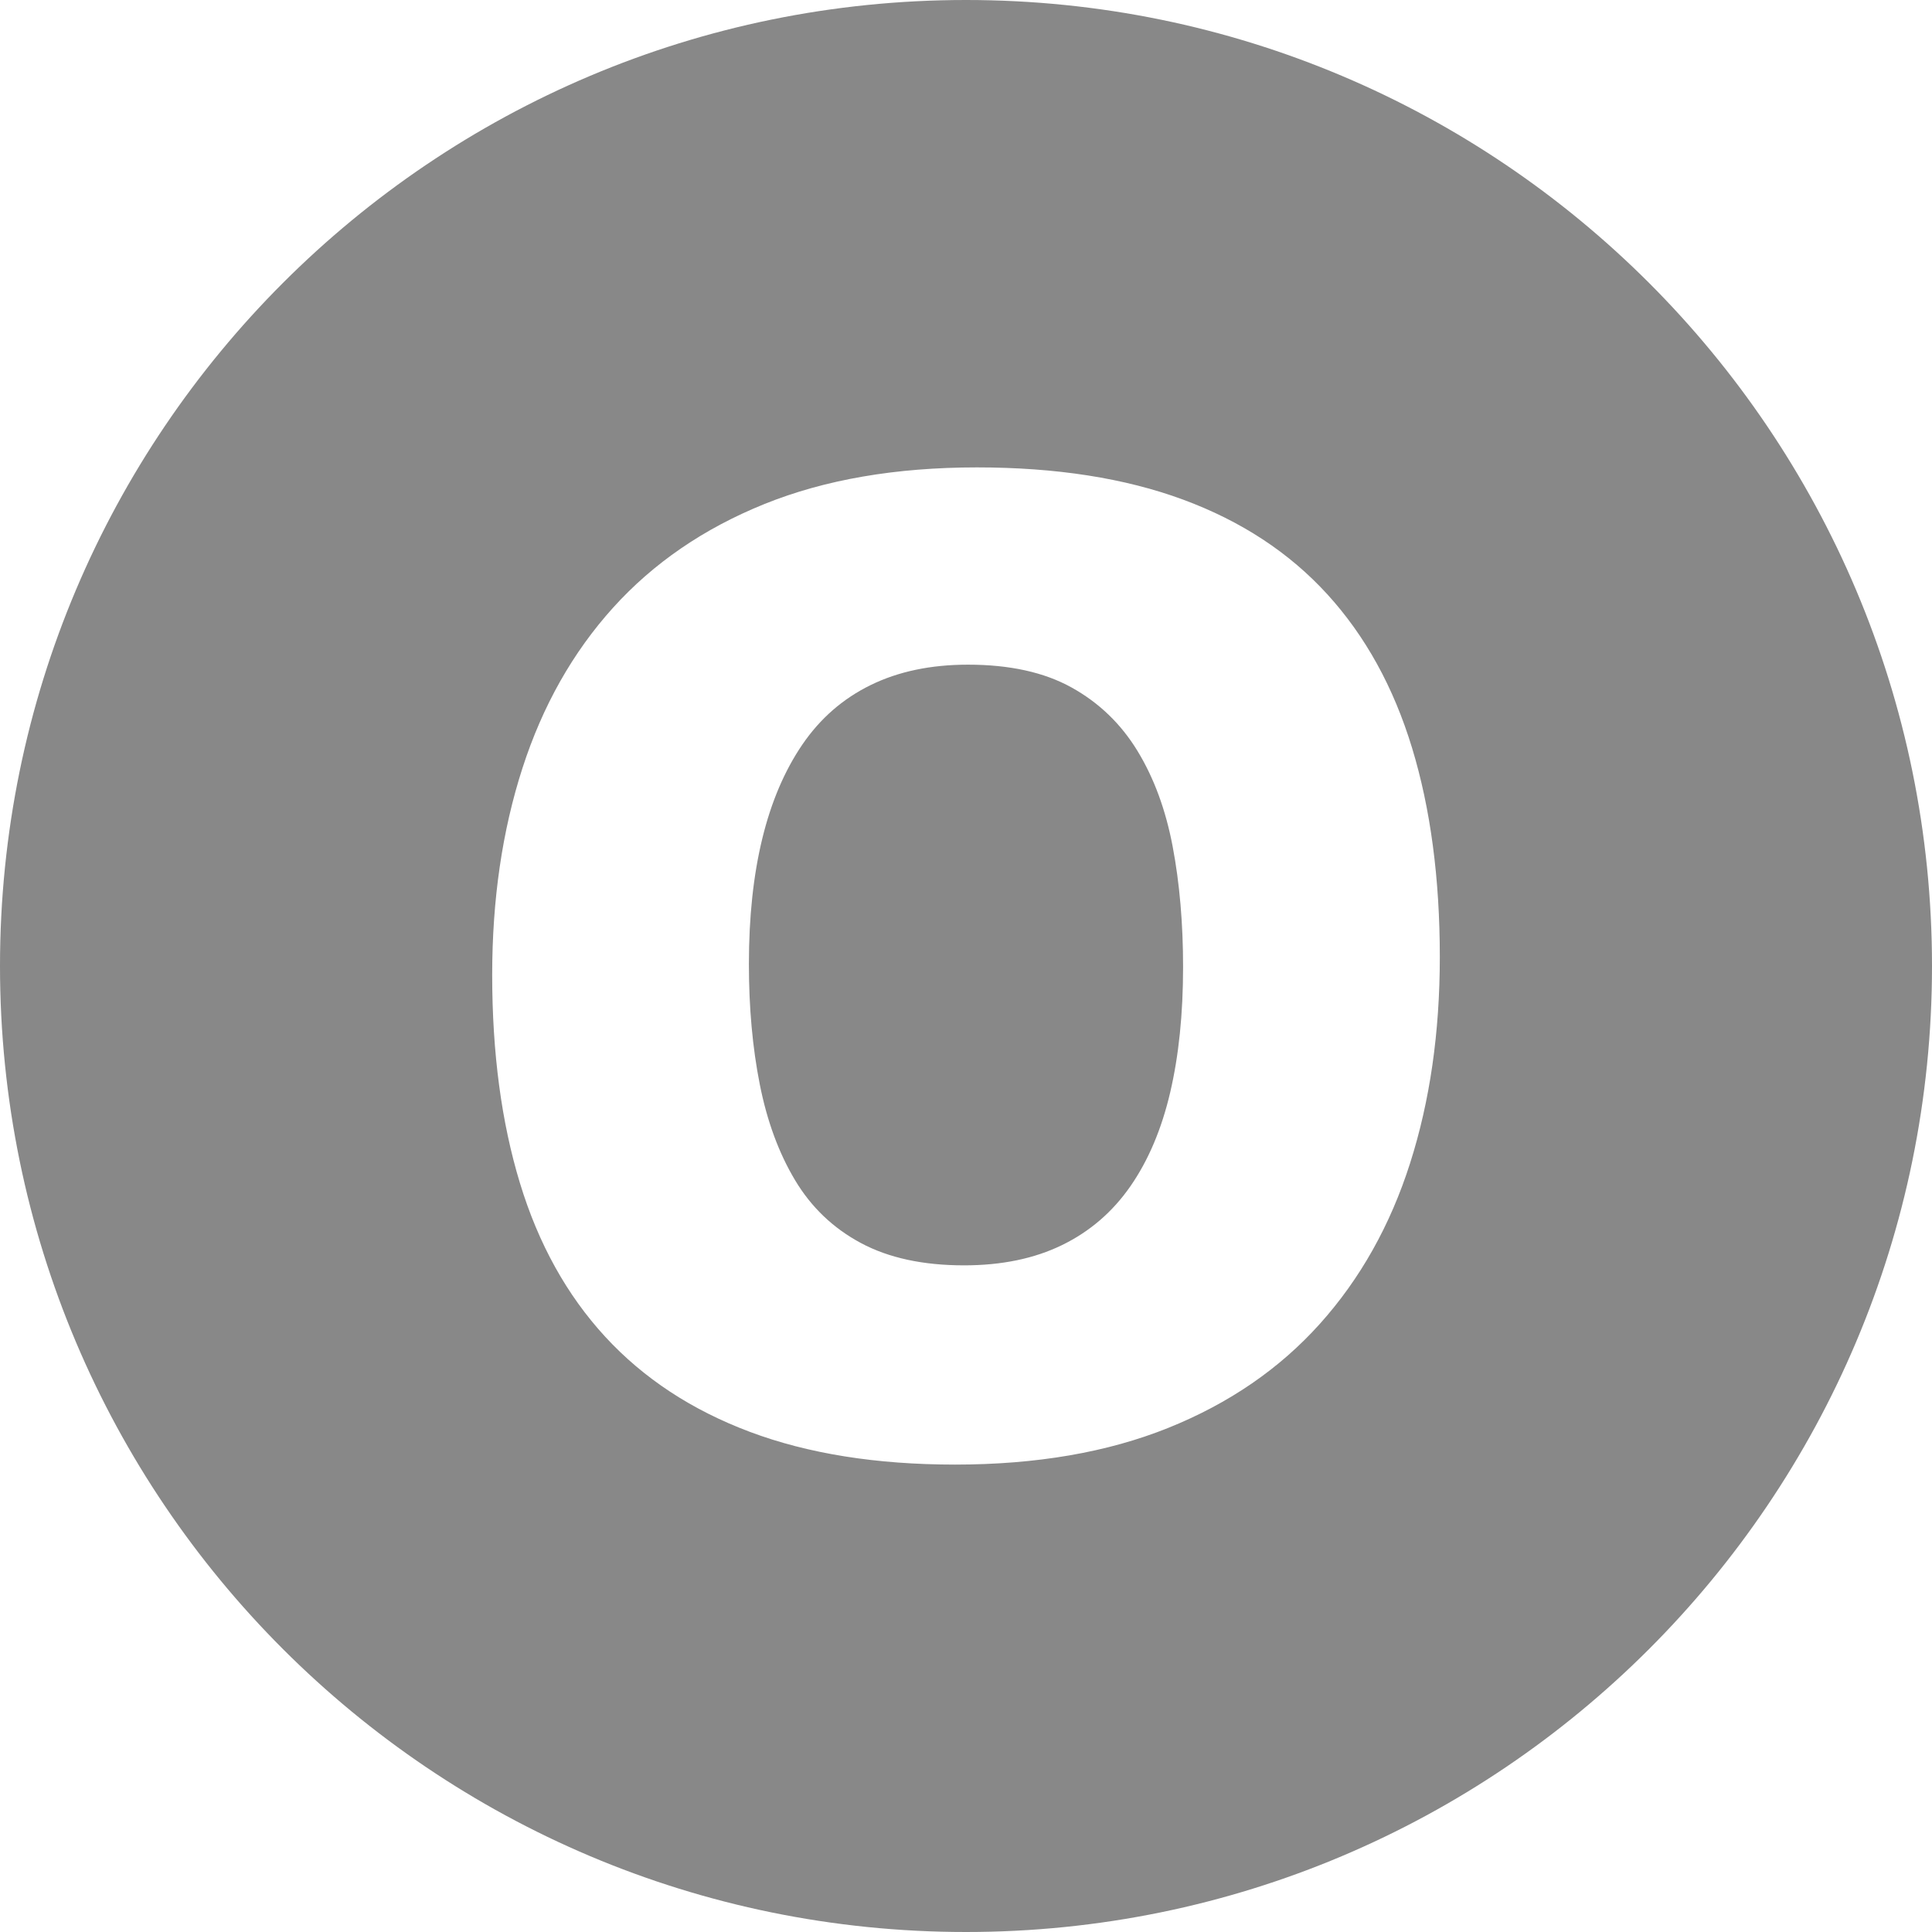 <svg id="Layer_1" xmlns="http://www.w3.org/2000/svg" viewBox="0 0 4000 4000">
  <defs><style>.cls-1{fill:#888;}</style></defs>
  <path class="cls-1" d="M2355,1554.67q-51.33-84.14-136.48-131.35t-214.46-47.2q-114.94,0-201.11,42.07t-141.61,123.13q-55.41,81.11-83.12,195t-27.7,259.61q0,135.43,22.57,249.34T1646,2443.29q50.27,84.16,136.47,130.31t213.44,46.18q117,0,203.17-42.08t141.6-122.1q55.41-80,82.09-193.94t26.68-259.61q0-135.45-21.55-249.34T2355,1554.67Z"/>
  <path class="cls-1" d="M2000,0C895.43,0,0,895.43,0,2000S895.43,4000,2000,4000s2000-895.43,2000-2000S3104.57,0,2000,0Zm919.4,2408.39q-61.56,192.93-186.75,332.47t-314,215.48q-188.85,75.9-441.24,75.94-244.25,0-424.81-67.73t-299.62-197q-119.06-129.3-176.5-318.1t-57.46-431q0-234,62.59-427.89t187.78-332.47q125.16-138.52,313-214.45t440.2-75.94q246.27,0,426.87,66.7t298.6,196q118,129.28,175.47,318.1t57.46,433Q2981,2215.49,2919.4,2408.39Z"/>
</svg>
